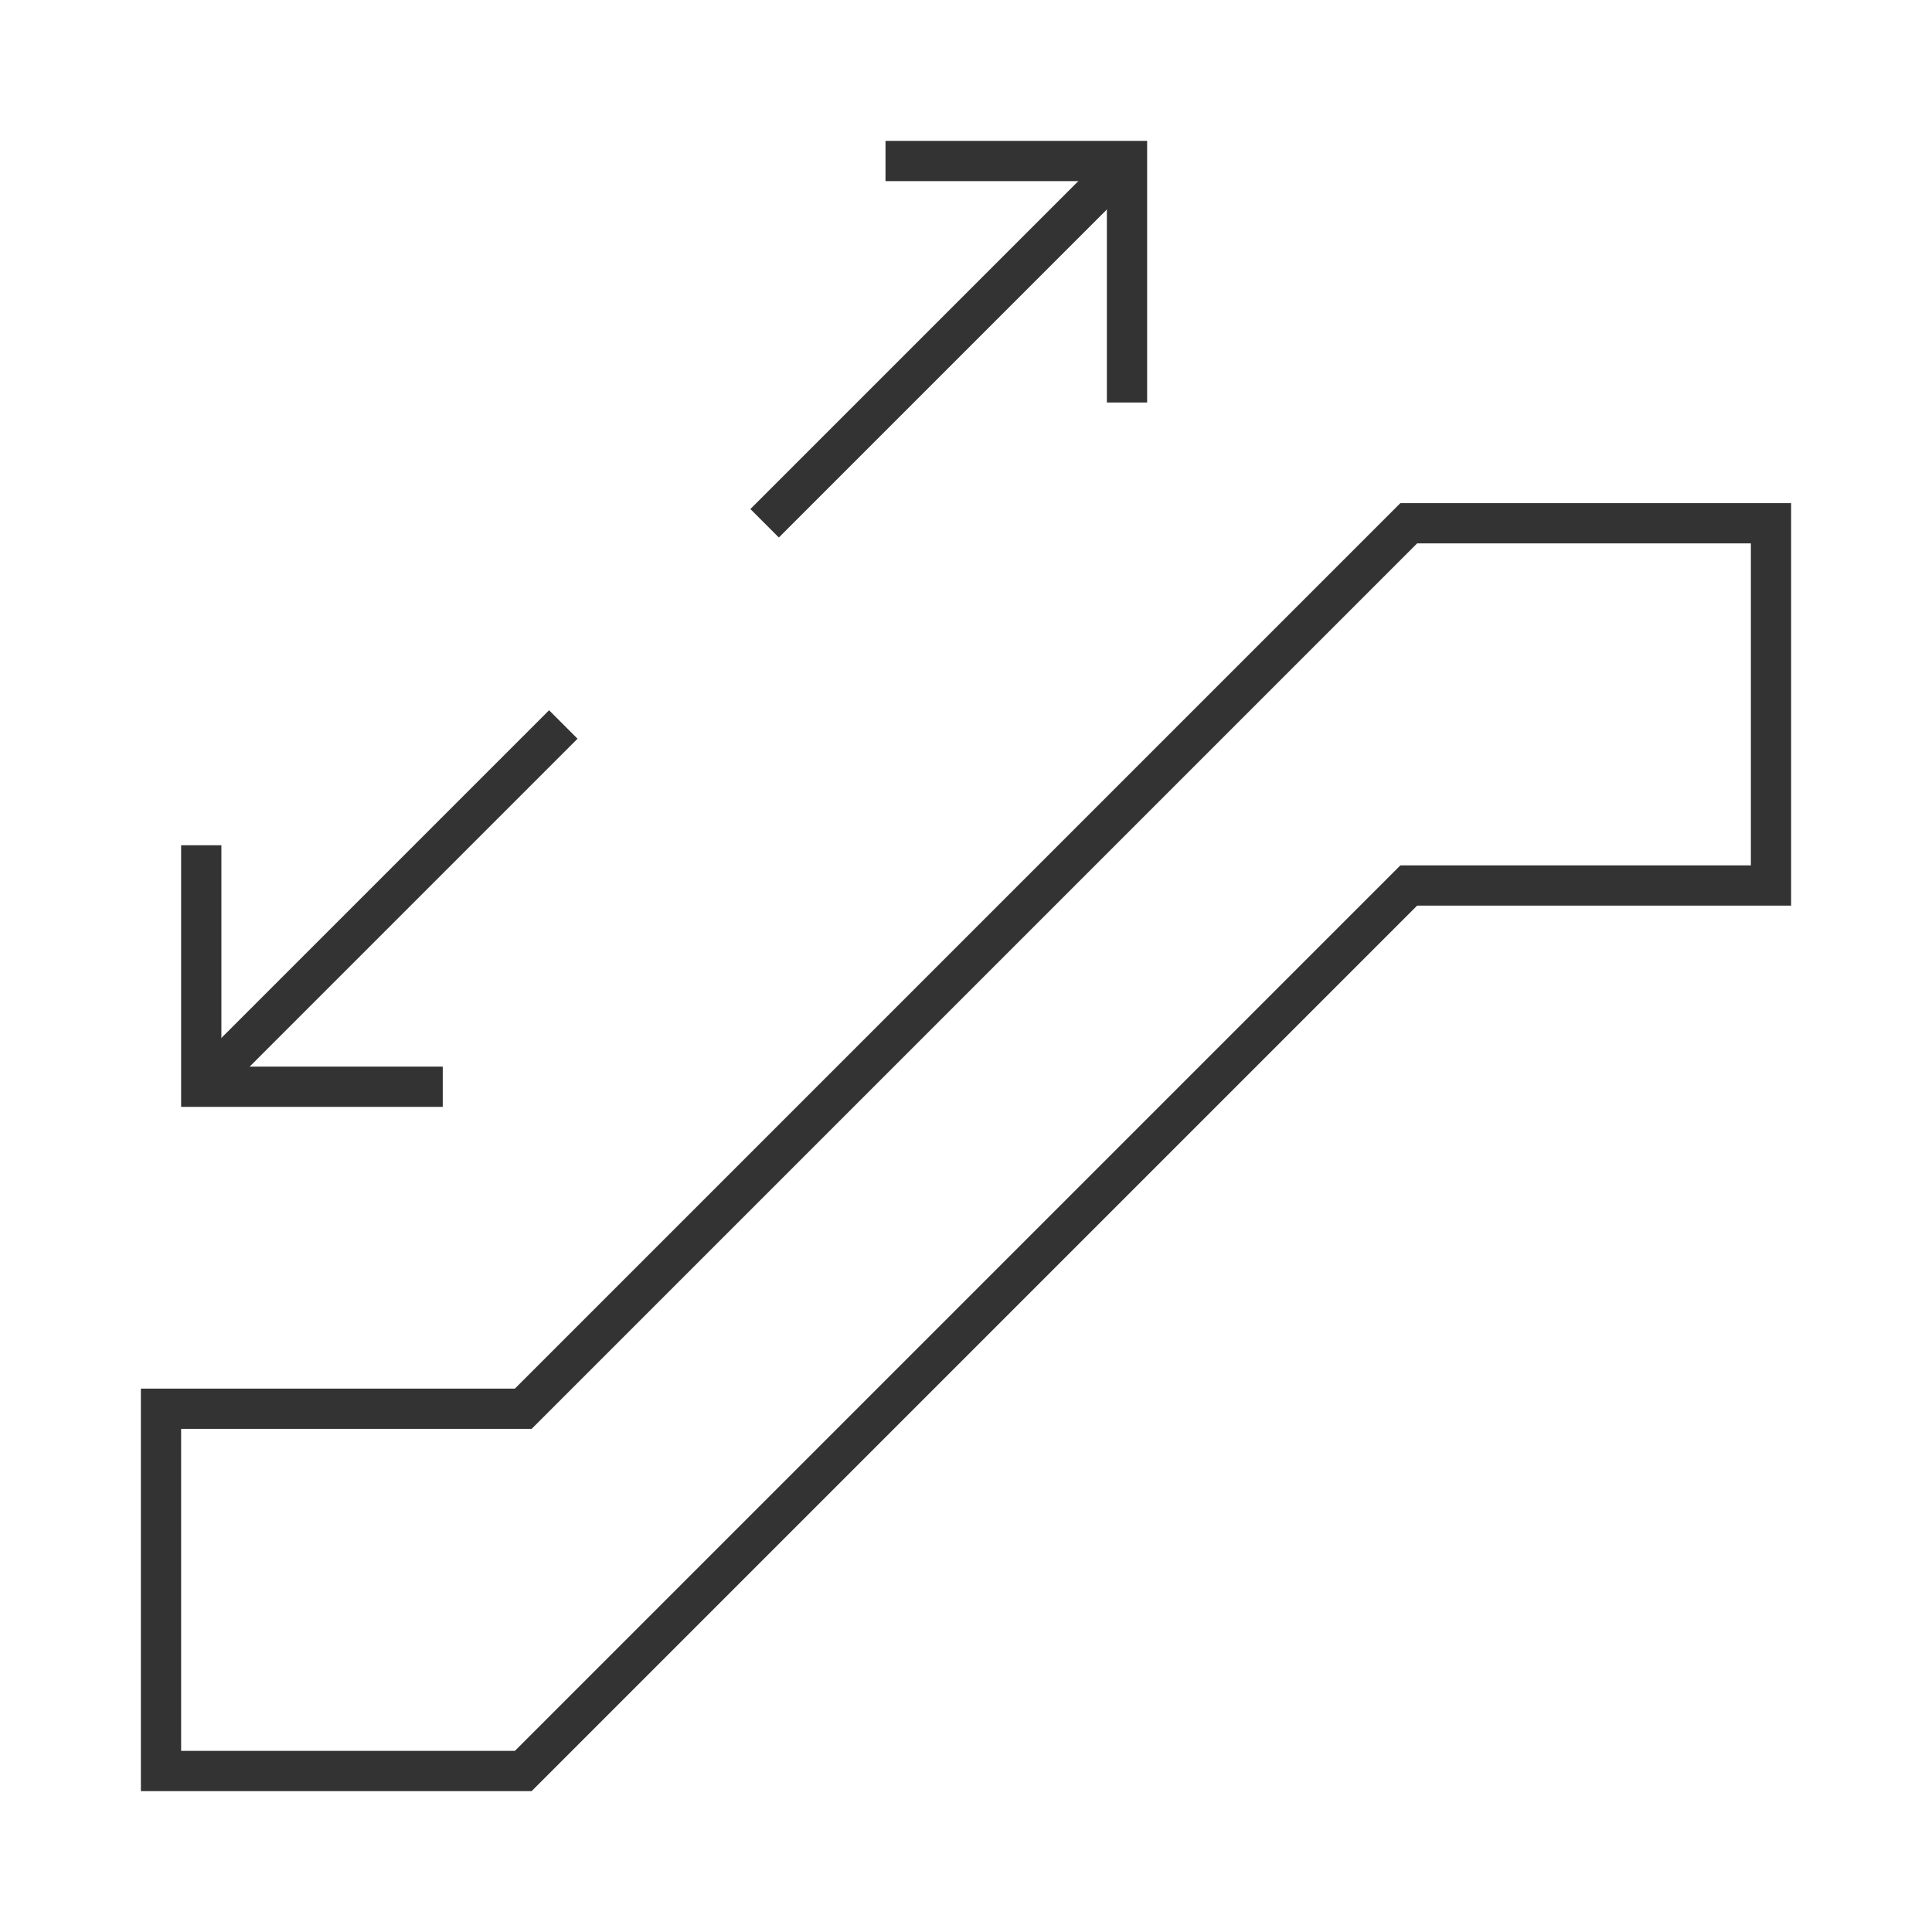 <?xml version="1.0" encoding="iso-8859-1"?>
<svg version="1.1" id="&#x56FE;&#x5C42;_1" xmlns="http://www.w3.org/2000/svg" xmlns:xlink="http://www.w3.org/1999/xlink" x="0px"
	 y="0px" viewBox="0 0 24 24" style="enable-background:new 0 0 24 24;" xml:space="preserve">
<path style="fill:#333333;" d="M6.604,22.25H1.75v-5h4.646l11-11h4.854v5h-4.646L6.604,22.25z M2.25,21.75h4.146l11-11h4.354v-4
	h-4.146l-11,11H2.25V21.75z"/>
<rect x="8.568" y="4" transform="matrix(0.707 -0.707 0.707 0.707 0.436 9.553)" style="fill:#333333;" width="6.364" height="0.5"/>
<polygon style="fill:#333333;" points="14.25,5 13.75,5 13.75,2.25 11,2.25 11,1.75 14.25,1.75 "/>
<rect x="1.568" y="11" transform="matrix(0.707 -0.707 0.707 0.707 -6.564 6.654)" style="fill:#333333;" width="6.364" height="0.5"/>
<polygon style="fill:#333333;" points="5.5,13.75 2.25,13.75 2.25,10.5 2.75,10.5 2.75,13.25 5.5,13.25 "/>
</svg>






